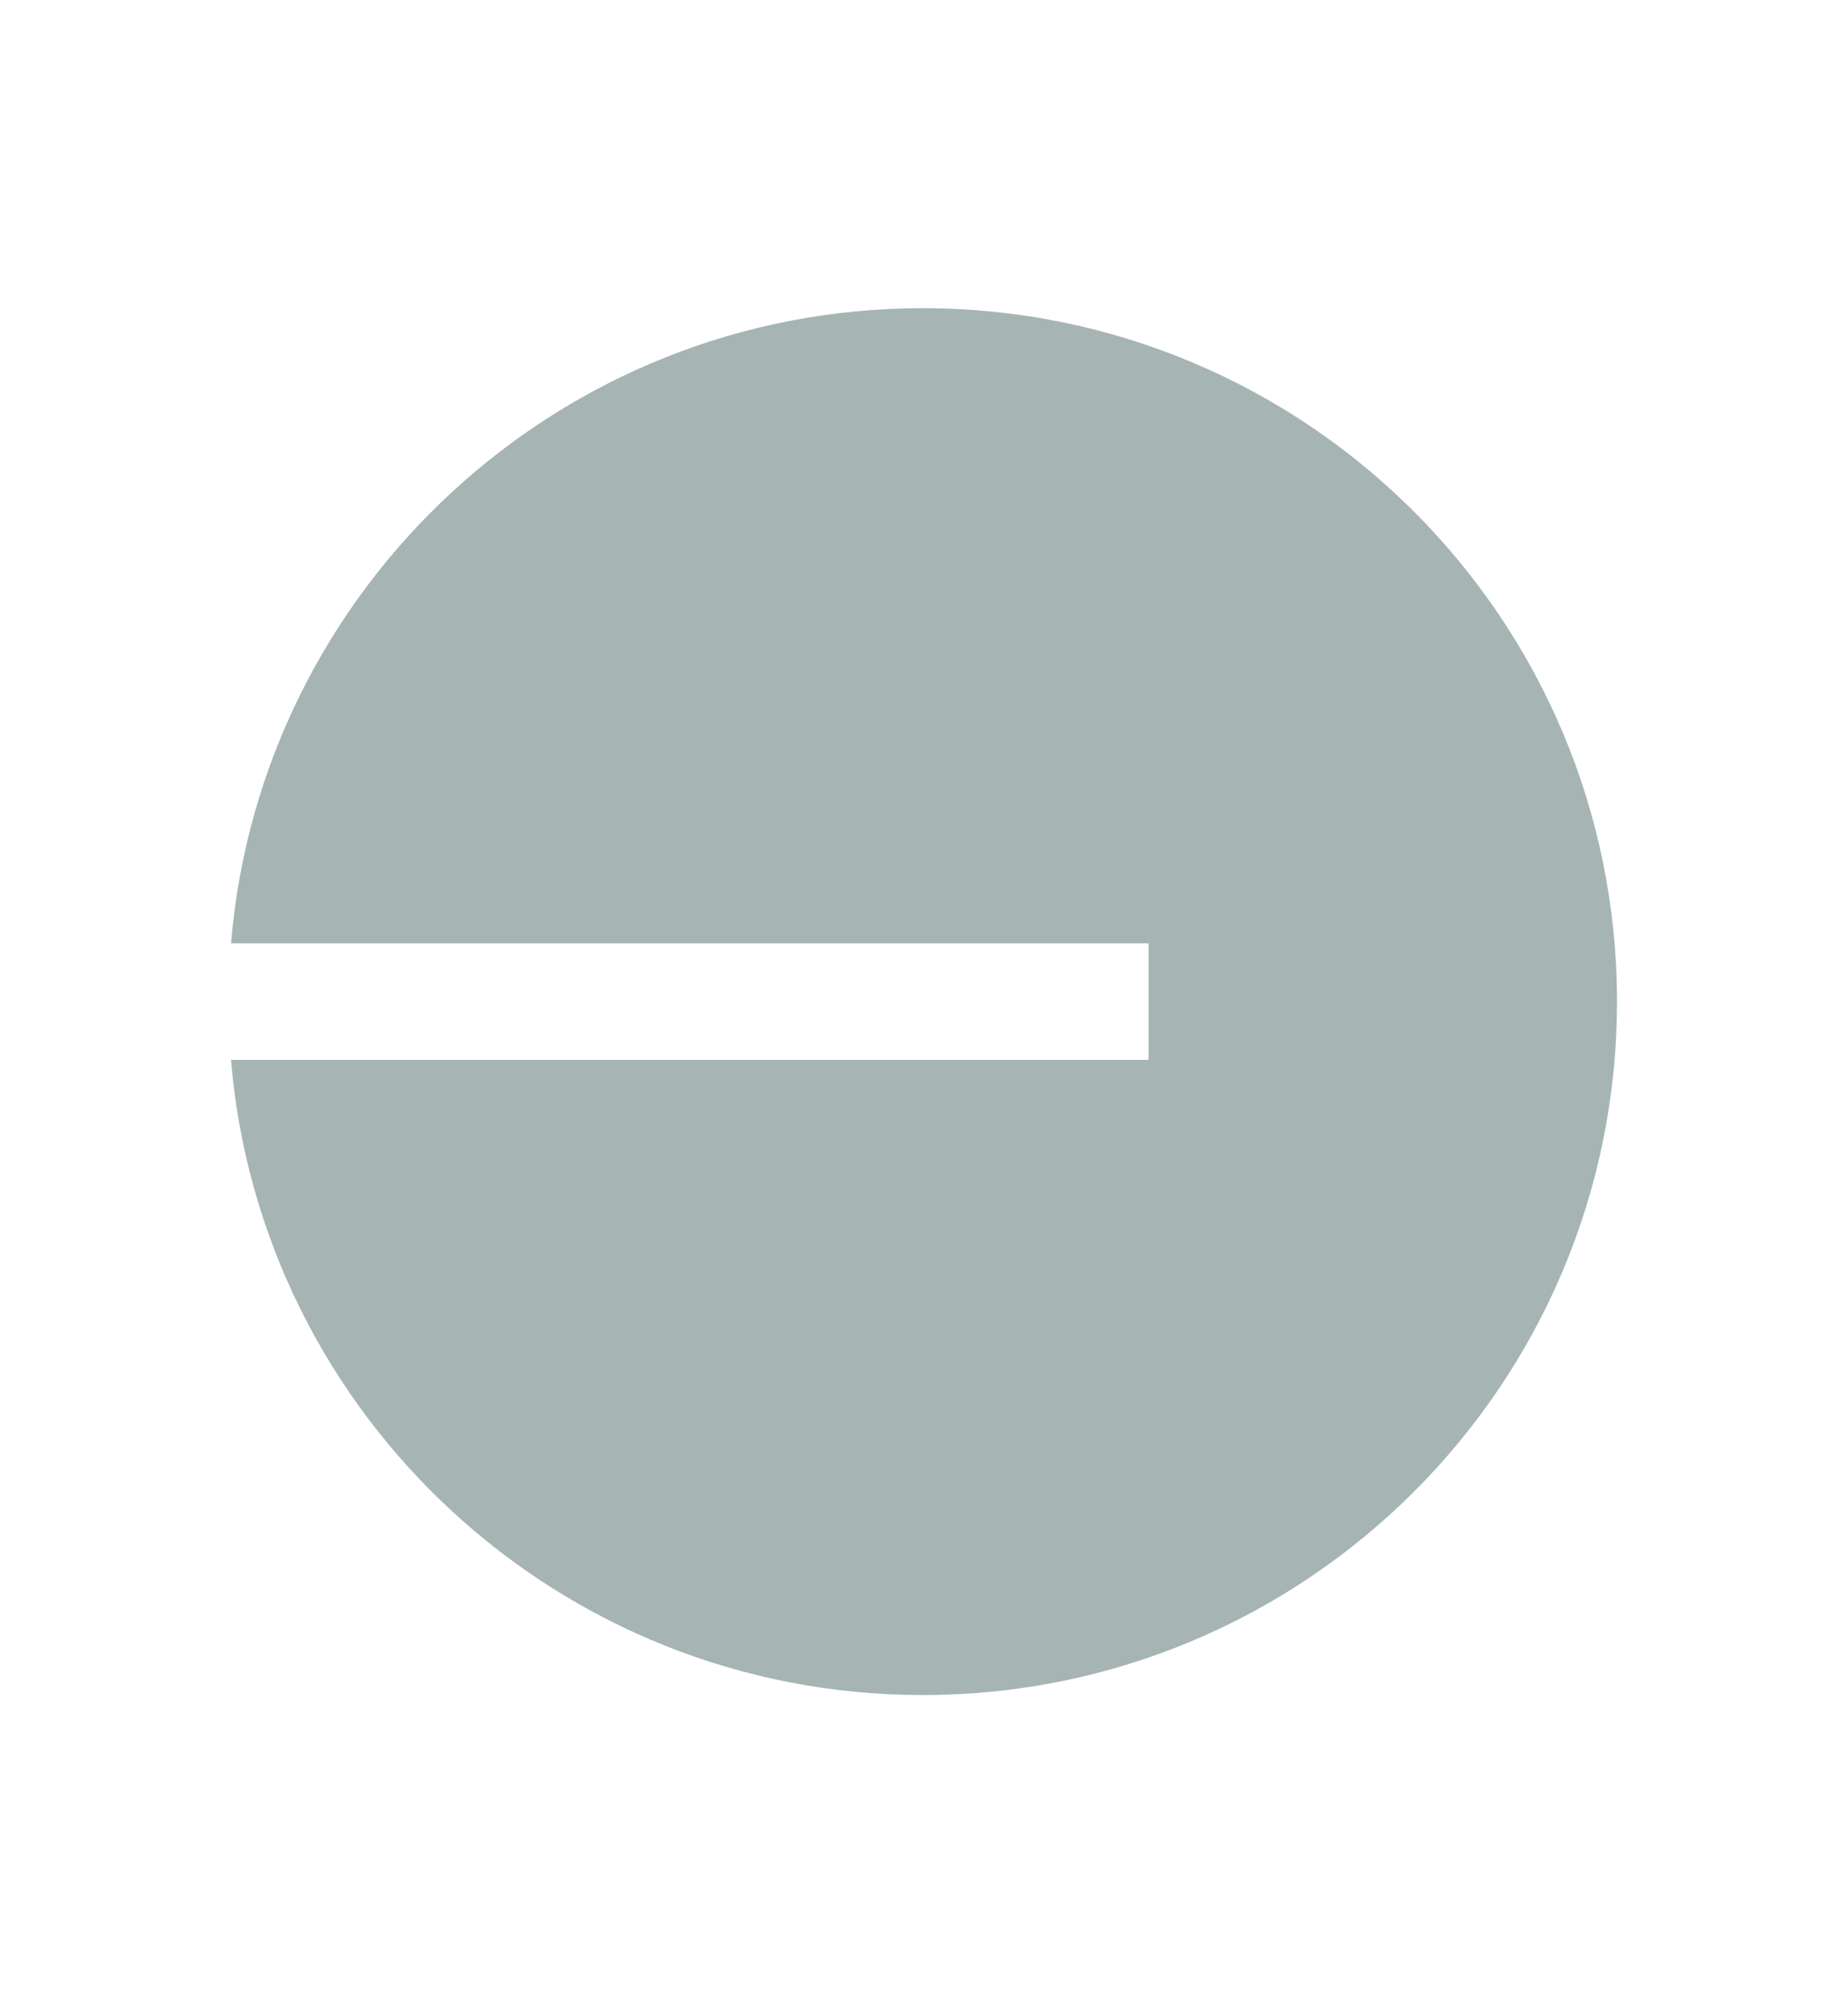 <svg width="12" height="13" viewBox="0 0 12 13" fill="none" xmlns="http://www.w3.org/2000/svg">
<g id="chain logo">
<g id="Layer_x0020_1">
<path id="Vector" d="M5.992 11C8.482 11 10.5 8.986 10.5 6.5C10.5 4.015 8.482 2 5.992 2C3.63 2 1.693 3.814 1.5 6.122H7.458V6.878H1.5C1.693 9.186 3.63 11 5.992 11Z" fill="#A6B4B4"/>
</g>
</g>
</svg>
